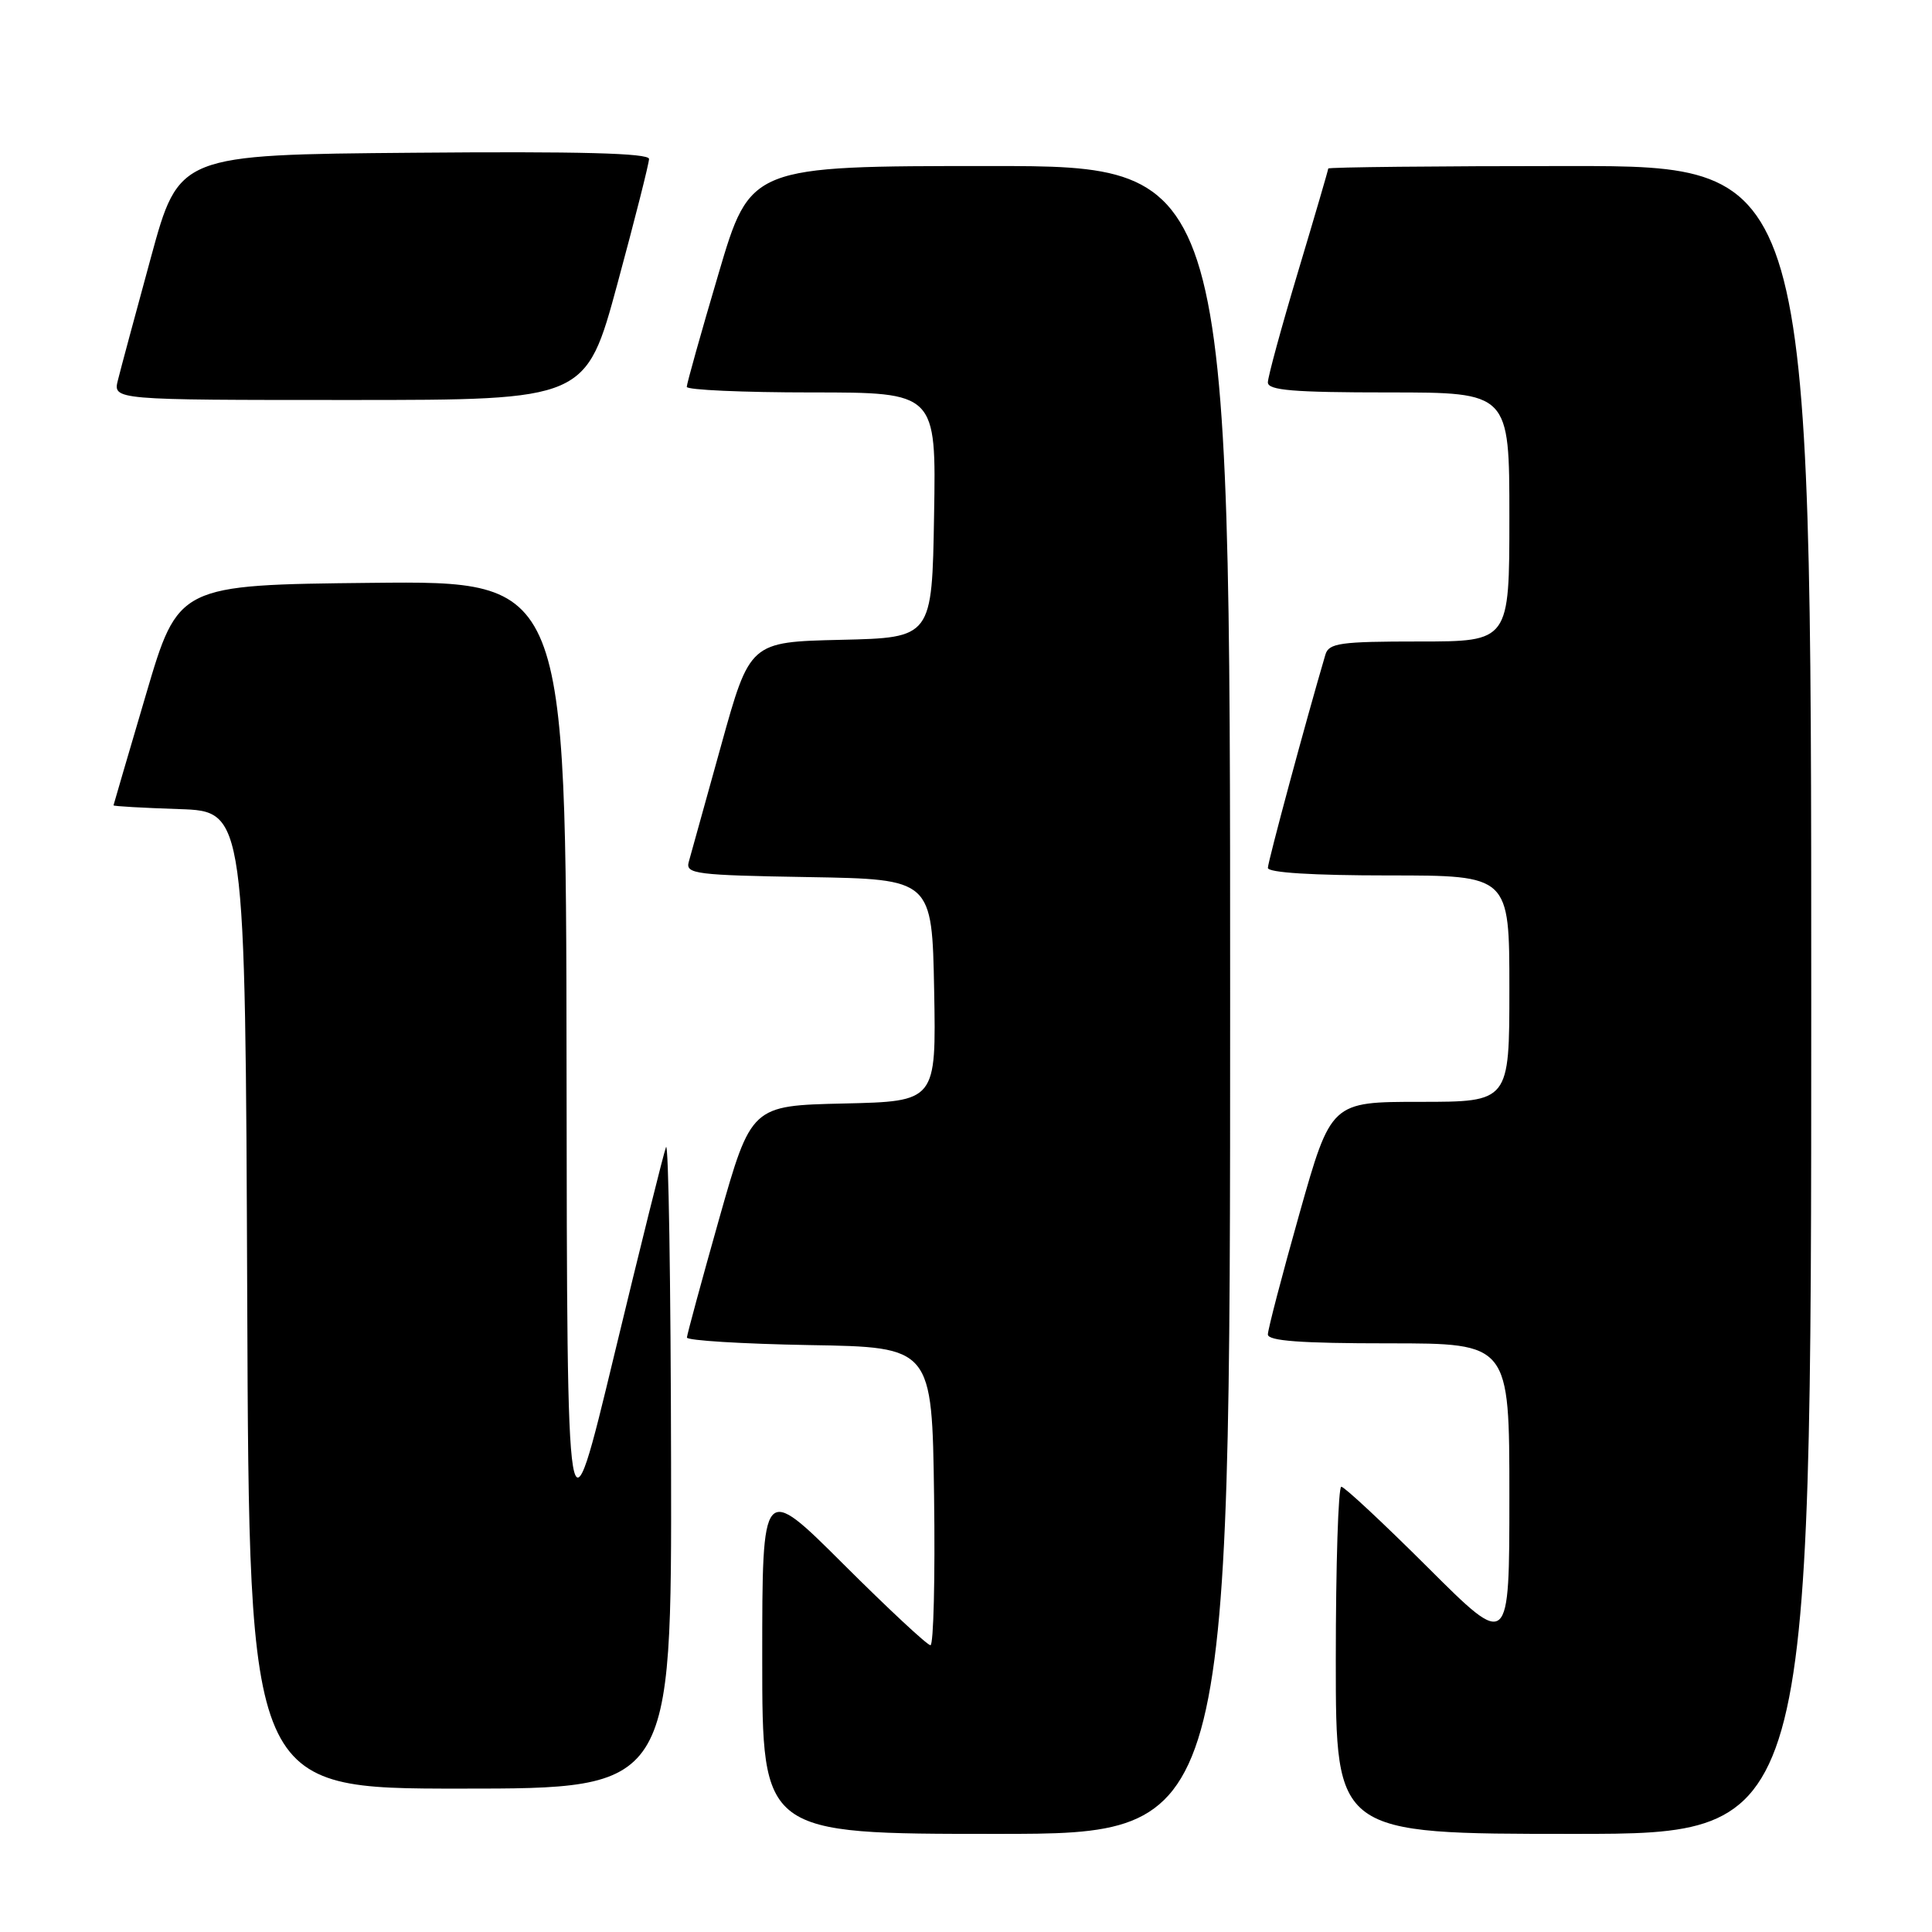<?xml version="1.0" encoding="UTF-8" standalone="no"?>
<!DOCTYPE svg PUBLIC "-//W3C//DTD SVG 1.1//EN" "http://www.w3.org/Graphics/SVG/1.1/DTD/svg11.dtd" >
<svg xmlns="http://www.w3.org/2000/svg" xmlns:xlink="http://www.w3.org/1999/xlink" version="1.1" viewBox="0 0 256 256">
 <g >
 <path fill="currentColor"
d=" M 163.00 132.50 C 163.00 22.00 163.00 22.00 131.21 22.00 C 99.42 22.00 99.42 22.00 95.21 36.26 C 92.89 44.10 91.00 50.85 91.00 51.26 C 91.00 51.67 98.44 52.00 107.52 52.00 C 124.05 52.00 124.05 52.00 123.77 68.25 C 123.50 84.50 123.50 84.50 111.43 84.78 C 99.36 85.06 99.36 85.06 95.55 98.78 C 93.46 106.33 91.53 113.28 91.26 114.22 C 90.82 115.80 92.20 115.97 107.14 116.22 C 123.50 116.50 123.50 116.50 123.78 131.22 C 124.05 145.94 124.05 145.94 111.80 146.22 C 99.54 146.50 99.54 146.50 95.29 161.50 C 92.96 169.75 91.04 176.83 91.02 177.23 C 91.01 177.62 98.31 178.07 107.25 178.23 C 123.50 178.50 123.50 178.50 123.77 198.25 C 123.92 209.11 123.70 218.00 123.29 218.00 C 122.87 218.00 117.69 213.17 111.77 207.27 C 101.00 196.53 101.00 196.53 101.00 219.77 C 101.00 243.00 101.00 243.00 132.00 243.00 C 163.00 243.00 163.00 243.00 163.00 132.50 Z  M 240.00 132.50 C 240.00 22.00 240.00 22.00 208.00 22.00 C 190.40 22.00 176.00 22.15 176.00 22.33 C 176.00 22.51 174.20 28.66 172.00 36.00 C 169.80 43.34 168.00 49.94 168.00 50.67 C 168.00 51.72 171.35 52.00 184.00 52.00 C 200.00 52.00 200.00 52.00 200.00 68.50 C 200.00 85.00 200.00 85.00 188.07 85.00 C 177.57 85.00 176.07 85.21 175.62 86.75 C 173.06 95.43 168.00 114.20 168.00 115.00 C 168.00 115.63 173.95 116.00 184.00 116.00 C 200.00 116.00 200.00 116.00 200.00 131.00 C 200.00 146.00 200.00 146.00 188.18 146.00 C 176.37 146.00 176.37 146.00 172.18 160.82 C 169.88 168.97 168.00 176.17 168.00 176.82 C 168.00 177.68 172.37 178.00 184.00 178.00 C 200.00 178.00 200.00 178.00 200.00 198.23 C 200.00 218.47 200.00 218.47 189.23 207.73 C 183.31 201.83 178.14 197.00 177.73 197.00 C 177.33 197.00 177.00 207.35 177.00 220.00 C 177.00 243.00 177.00 243.00 208.50 243.00 C 240.00 243.00 240.00 243.00 240.00 132.50 Z  M 88.92 193.75 C 88.88 169.96 88.58 151.18 88.25 152.00 C 87.93 152.82 84.85 165.20 81.40 179.50 C 75.14 205.50 75.14 205.50 75.07 141.23 C 75.00 76.97 75.00 76.97 49.31 77.23 C 23.62 77.50 23.62 77.50 19.35 92.00 C 17.00 99.97 15.06 106.59 15.04 106.71 C 15.02 106.83 18.94 107.05 23.75 107.21 C 32.50 107.50 32.50 107.50 32.76 172.25 C 33.01 237.00 33.01 237.00 61.01 237.00 C 89.00 237.00 89.00 237.00 88.92 193.75 Z  M 81.82 37.57 C 84.12 29.08 86.00 21.65 86.00 21.06 C 86.00 20.29 76.74 20.05 54.86 20.24 C 23.71 20.50 23.71 20.50 20.00 34.10 C 17.96 41.58 15.99 48.89 15.63 50.35 C 14.96 53.00 14.96 53.00 46.30 53.00 C 77.64 53.00 77.64 53.00 81.82 37.57 Z "/>
</g>
</svg>